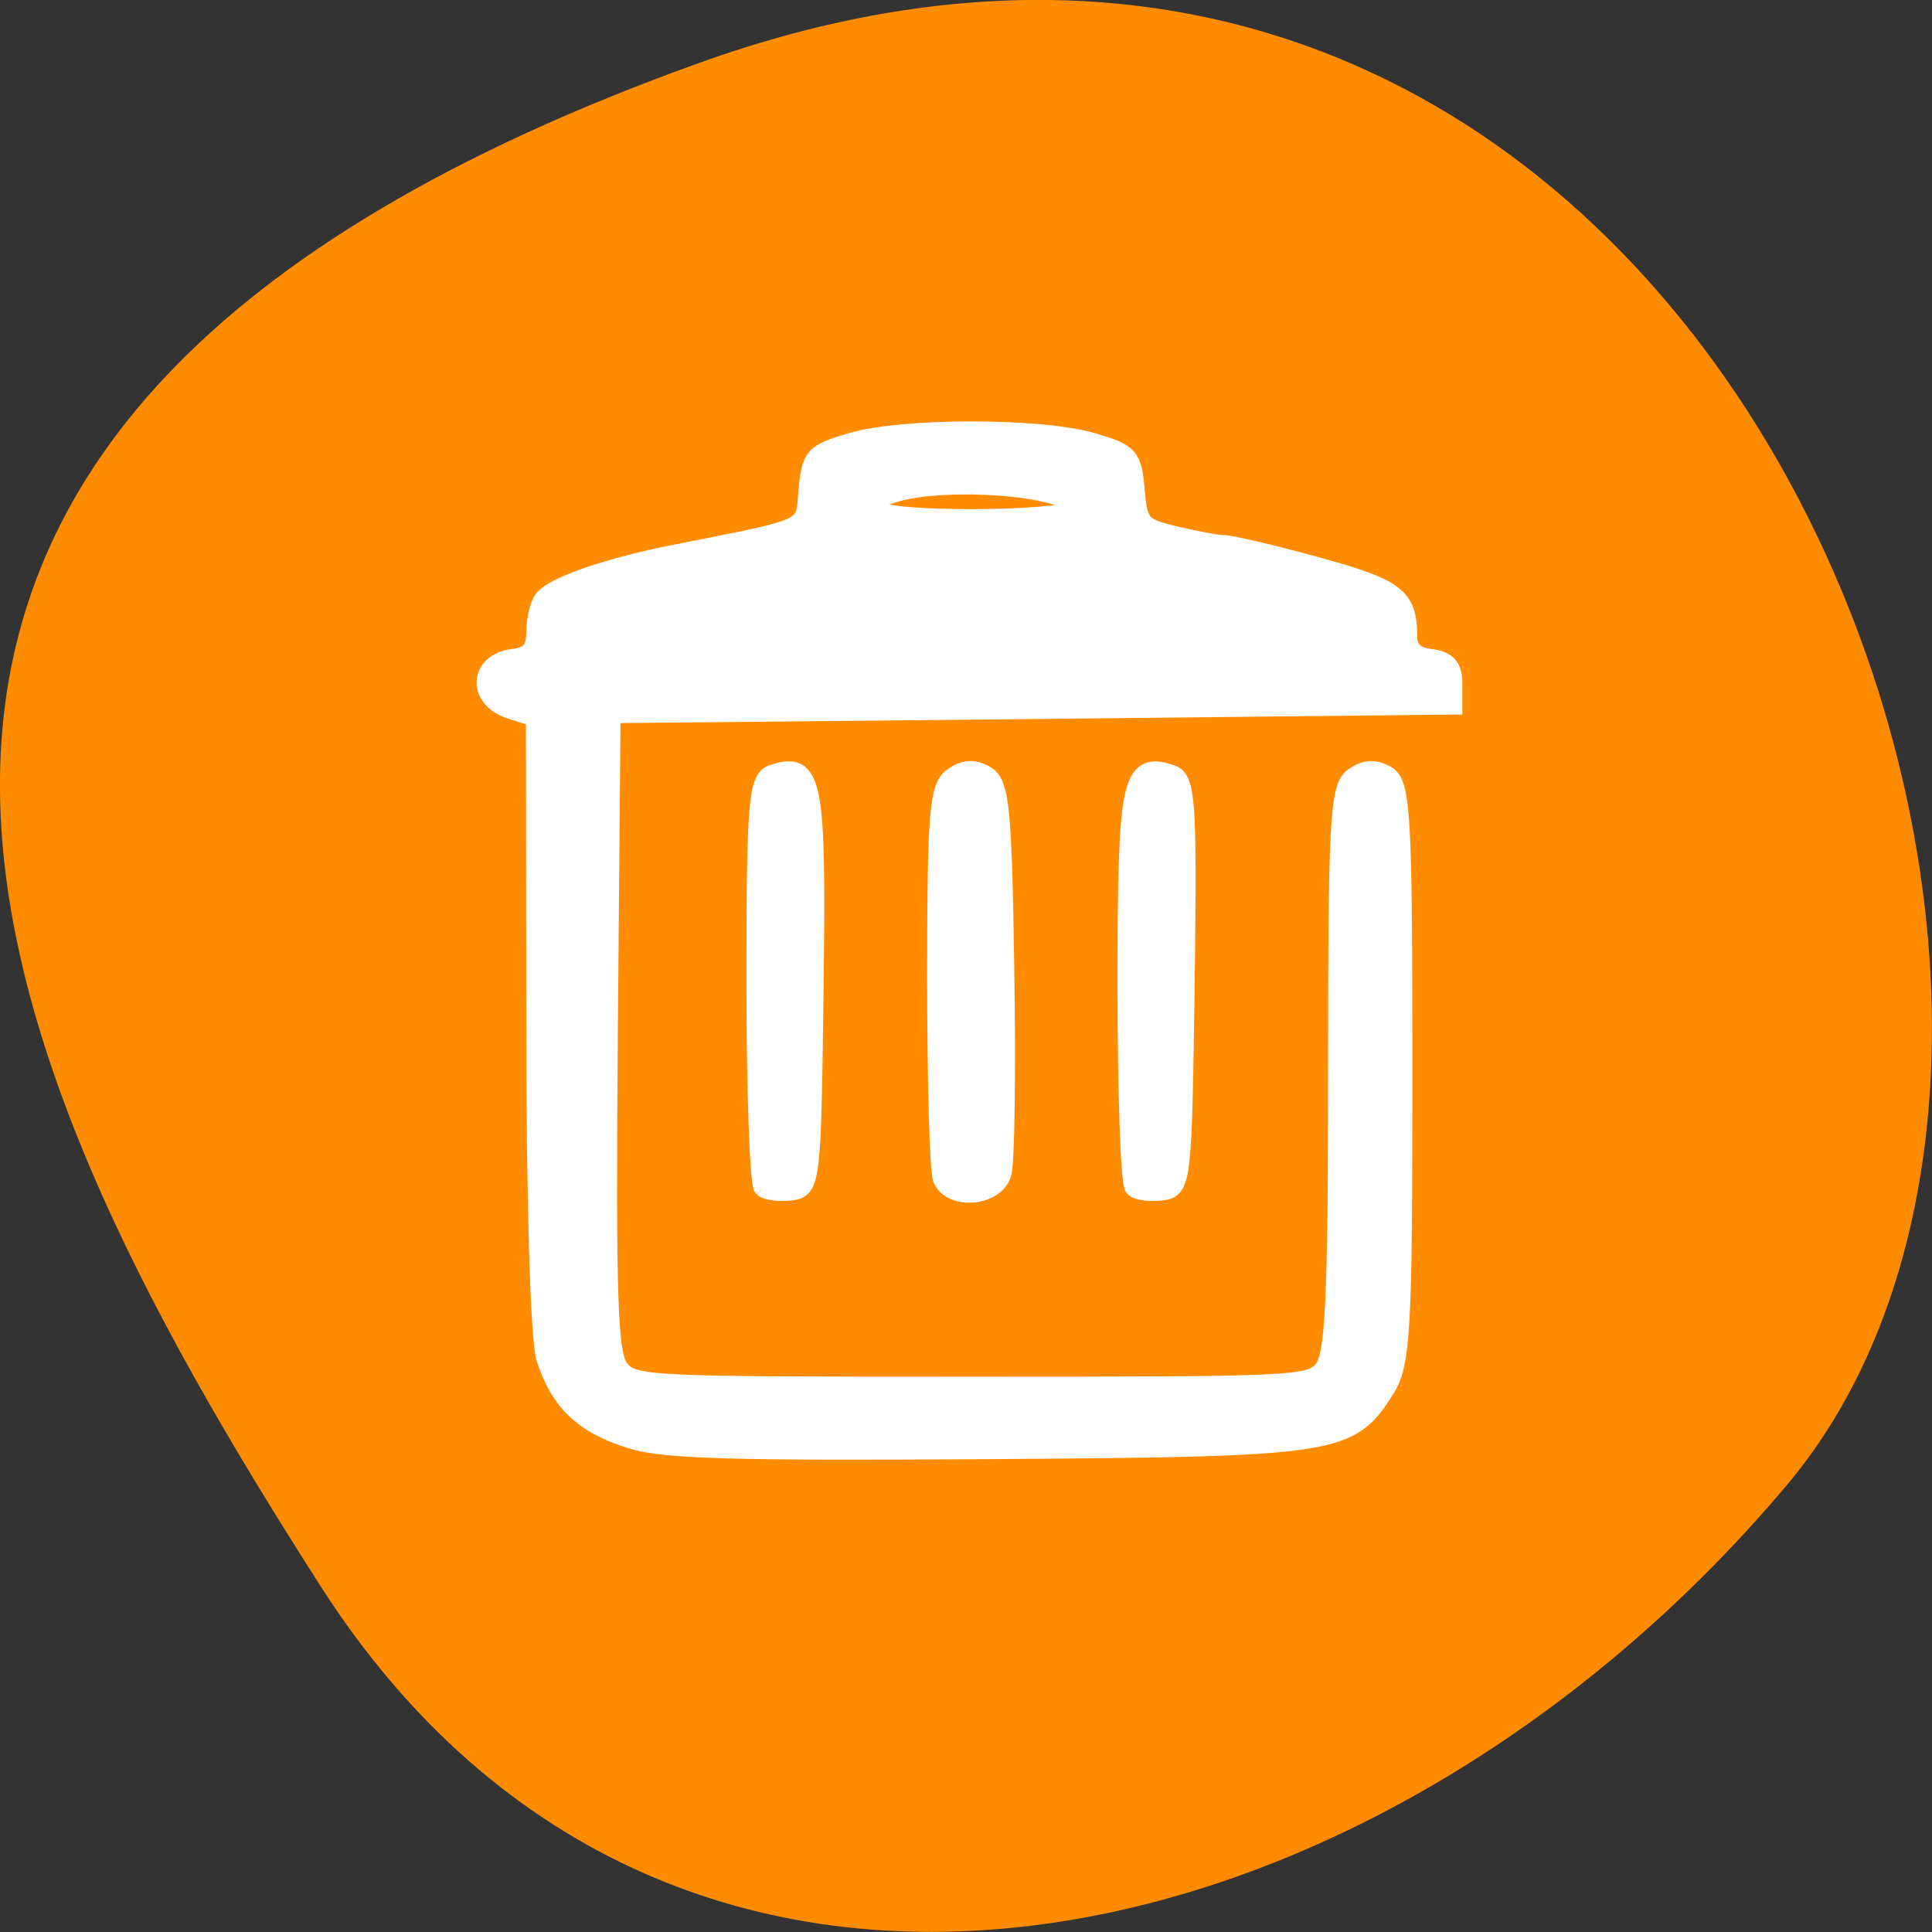 
<svg xmlns="http://www.w3.org/2000/svg" xmlns:xlink="http://www.w3.org/1999/xlink" width="22px" height="22px" viewBox="0 0 22 22" version="1.1">
<rect x="0" y="0" width="22" height="22" fill="#333333" stroke="none"/>
<g id="surface1">
<path style=" stroke:none;fill-rule:nonzero;fill:rgb(100%,54.902%,0%);fill-opacity:1;" d="M 7.977 0.711 C 19.441 -3.395 25.016 11.367 20.348 16.91 C 15.68 22.457 7.684 24.352 3.656 18.07 C -0.367 11.789 -3.488 4.82 7.977 0.711 Z M 7.977 0.711 "/>
<path style="fill-rule:nonzero;fill:rgb(100%,100%,100%);fill-opacity:1;stroke-width:1.056;stroke-linecap:butt;stroke-linejoin:miter;stroke:rgb(100%,100%,100%);stroke-opacity:1;stroke-miterlimit:4;" d="M -33.54 34.635 C -36.127 33.848 -37.401 32.657 -38.188 30.33 C -38.507 29.323 -38.732 21.977 -38.732 12.342 L -38.751 -3.942 L -40.156 -4.382 C -41.974 -4.968 -41.843 -6.837 -39.988 -7.056 C -39.051 -7.166 -38.751 -7.514 -38.732 -8.449 C -38.732 -9.126 -38.544 -9.914 -38.32 -10.207 C -37.776 -10.922 -34.702 -11.947 -31.066 -12.643 C -23.57 -14.091 -24.019 -13.889 -23.832 -16.032 C -23.663 -17.864 -23.513 -18.029 -21.452 -18.615 C -18.64 -19.421 -11.125 -19.421 -8.295 -18.615 C -6.233 -18.029 -6.083 -17.864 -5.933 -16.051 C -5.765 -14.219 -5.615 -14.054 -3.722 -13.614 C -2.616 -13.358 -1.398 -13.138 -1.042 -13.138 C -0.686 -13.138 1.582 -12.625 3.962 -11.984 C 8.348 -10.812 8.985 -10.354 8.985 -8.284 C 8.985 -7.514 9.36 -7.166 10.241 -7.056 C 11.141 -6.947 11.459 -6.598 11.459 -5.756 L 11.459 -4.602 L -11.594 -4.364 L -34.627 -4.144 L -34.777 12.965 C -34.89 27.198 -34.796 30.202 -34.14 30.953 C -33.372 31.833 -32.585 31.851 -14.873 31.851 C 2.782 31.851 3.625 31.833 4.375 30.972 C 5.012 30.239 5.162 27.29 5.162 14.98 C 5.162 1.773 5.256 -0.169 6.024 -0.7 C 6.661 -1.14 7.148 -1.176 7.804 -0.828 C 8.629 -0.389 8.723 1.187 8.723 15.072 C 8.723 28.92 8.629 30.624 7.748 31.979 C 5.799 34.983 5.162 35.075 -14.049 35.203 C -27.993 35.295 -31.76 35.185 -33.54 34.635 M -9.382 -14.988 C -8.52 -16.179 -16.204 -16.893 -19.259 -15.904 C -21.864 -15.08 -20.121 -14.53 -14.873 -14.53 C -12.025 -14.53 -9.569 -14.732 -9.382 -14.988 M -26.287 21.19 C -26.493 21.007 -26.681 16.042 -26.681 10.144 C -26.681 0.674 -26.568 -0.609 -25.781 -0.865 C -23.551 -1.598 -23.363 -0.627 -23.513 10.584 C -23.645 20.915 -23.682 21.245 -24.769 21.373 C -25.388 21.446 -26.062 21.373 -26.287 21.19 M -16.466 20.75 C -16.654 20.347 -16.785 15.493 -16.785 9.961 C -16.785 1.333 -16.673 -0.187 -15.923 -0.7 C -15.286 -1.14 -14.798 -1.176 -14.142 -0.828 C -13.337 -0.407 -13.205 0.912 -13.074 9.521 C -12.98 14.962 -13.055 19.871 -13.224 20.439 C -13.58 21.666 -15.942 21.886 -16.466 20.75 M -5.971 21.19 C -6.196 21.007 -6.364 16.134 -6.364 10.382 C -6.364 -0.59 -6.158 -1.579 -3.966 -0.865 C -3.141 -0.609 -3.066 0.564 -3.197 10.346 C -3.347 20.915 -3.385 21.245 -4.472 21.373 C -5.09 21.446 -5.765 21.373 -5.971 21.19 " transform="matrix(0.208,0,0,0.213,14.159,9.005)"/>
</g>
</svg>
